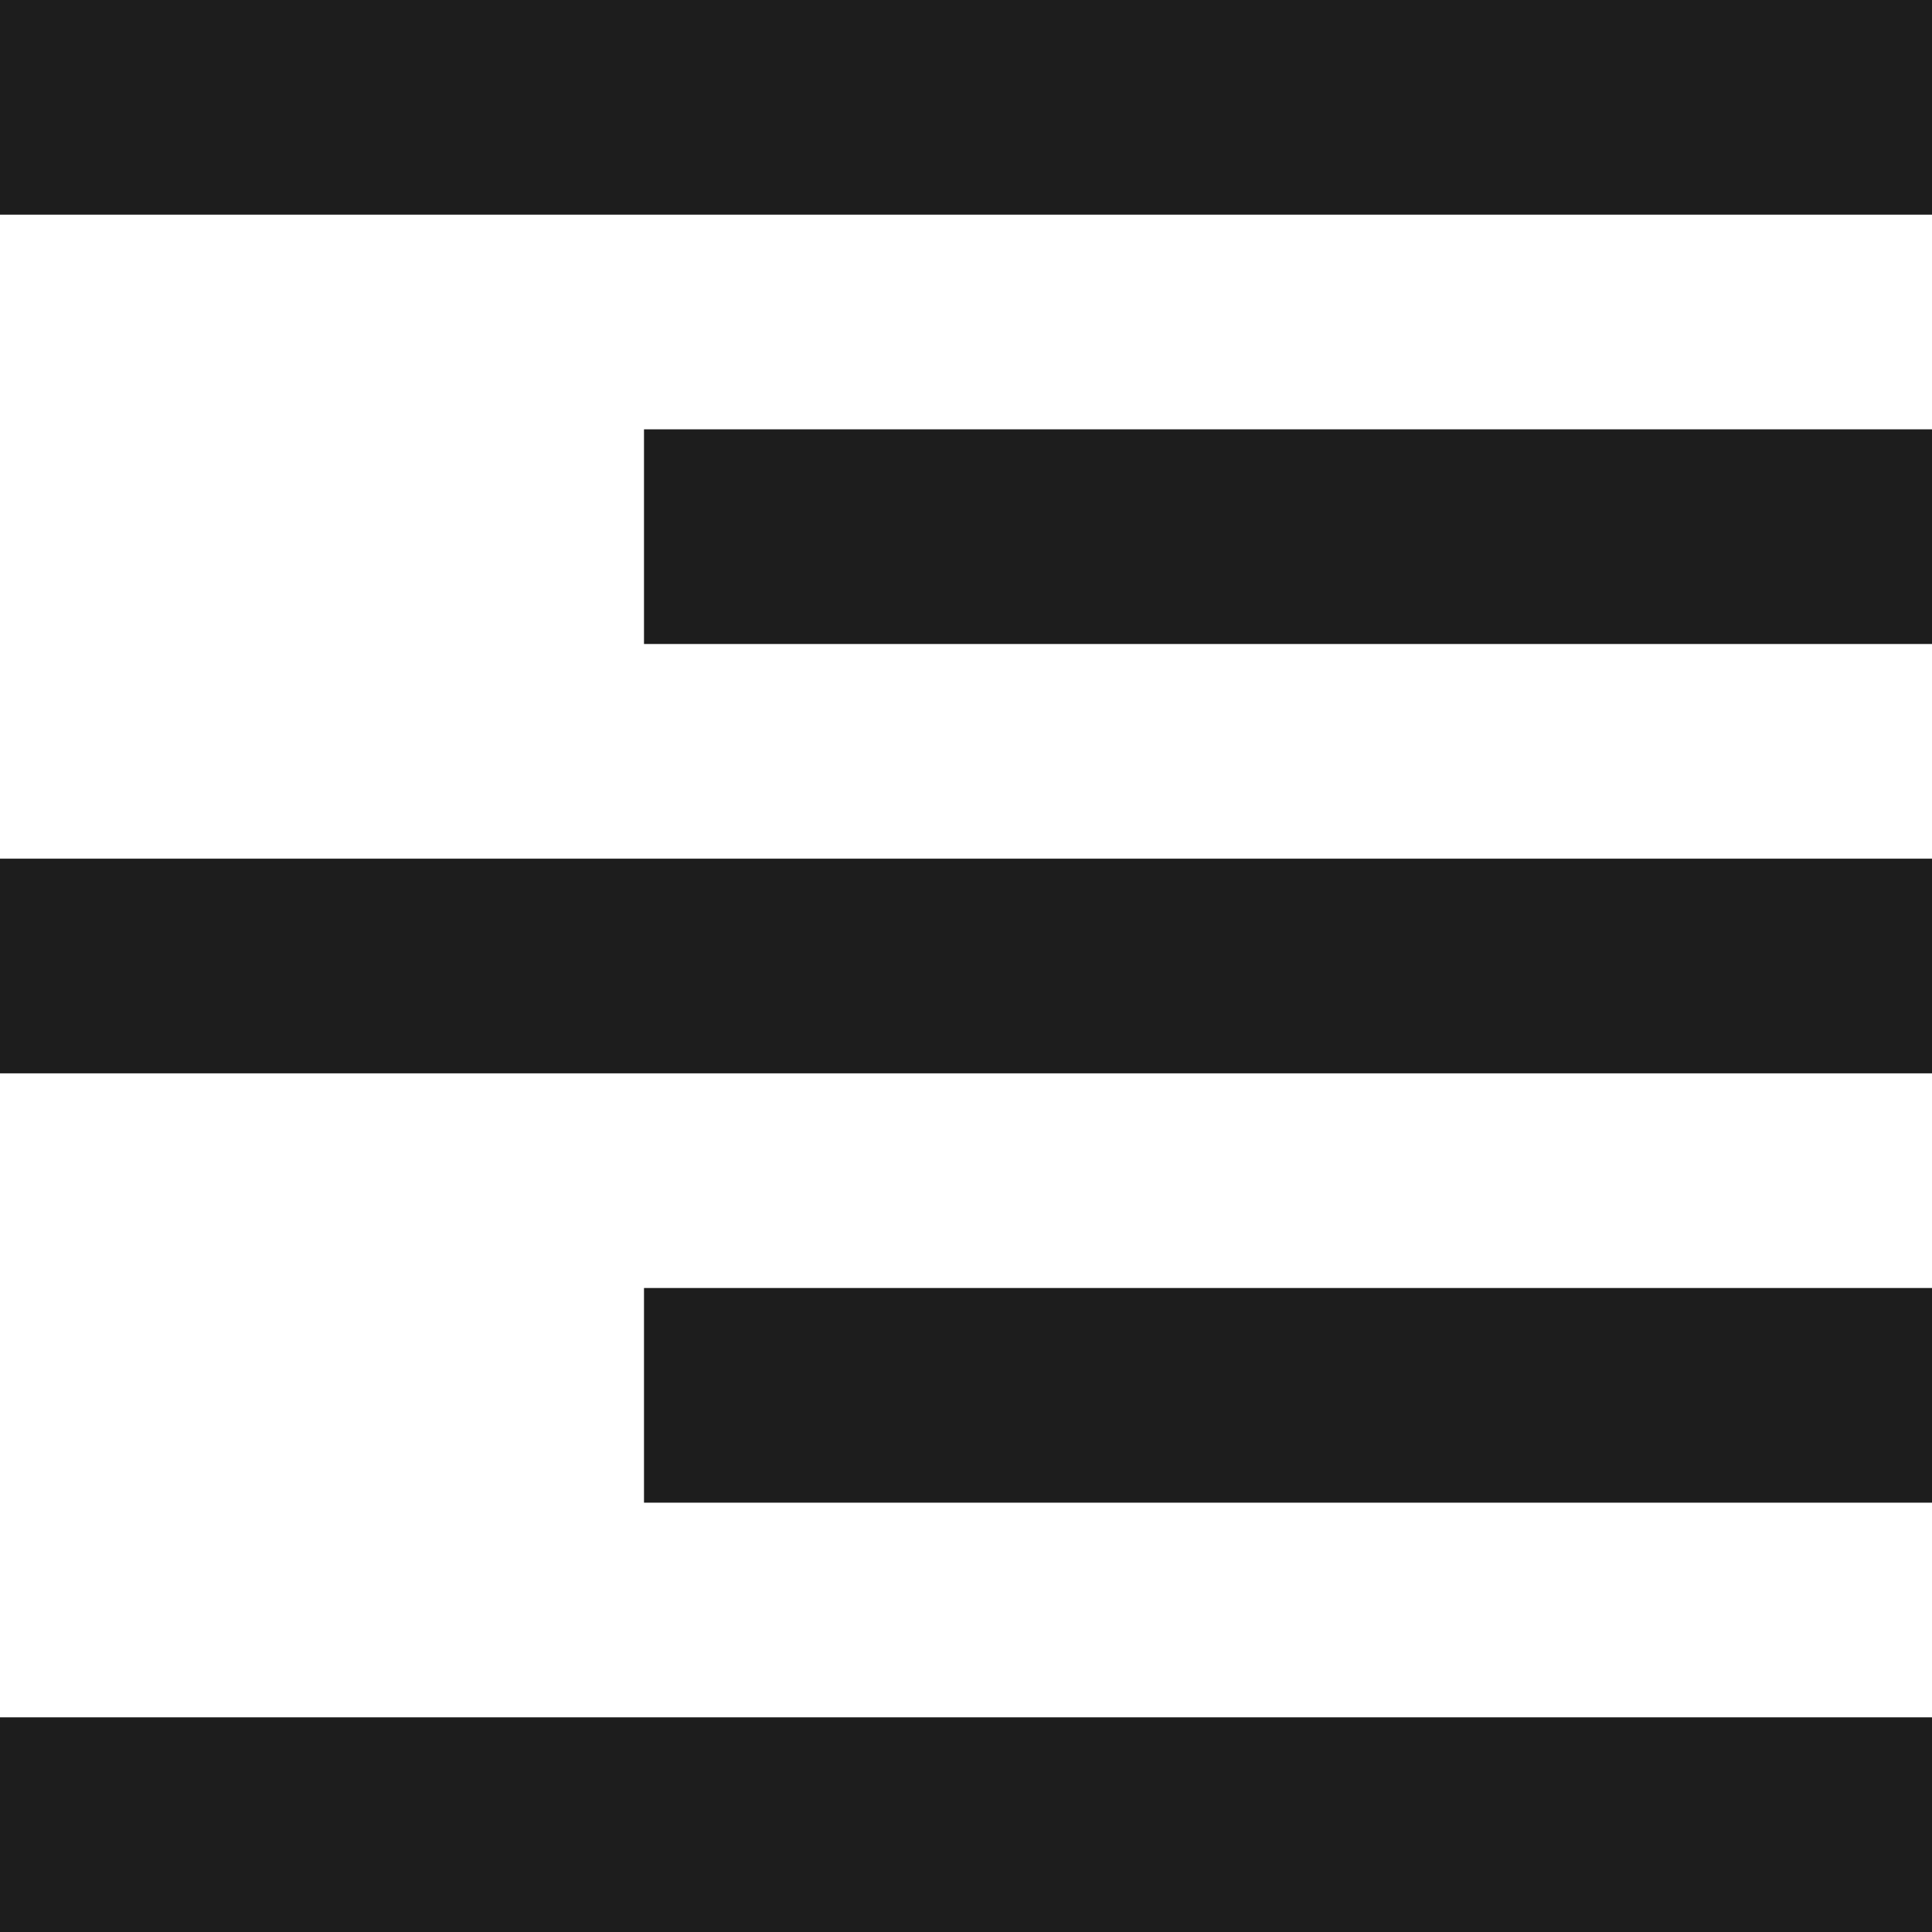 <?xml version="1.0" encoding="UTF-8"?>
<svg width="18px" height="18px" viewBox="0 0 18 18" version="1.1" xmlns="http://www.w3.org/2000/svg" xmlns:xlink="http://www.w3.org/1999/xlink">
    <!-- Generator: Sketch 52.5 (67469) - http://www.bohemiancoding.com/sketch -->
    <title>format_align_right</title>
    <desc>Created with Sketch.</desc>
    <g id="Icons" stroke="none" stroke-width="1" fill="none" fill-rule="evenodd">
        <g id="Outlined" transform="translate(-307, -2017)">
            <g id="Editor" transform="translate(100, 1960)">
                <g id="Outlined-/-Editor-/-format_align_right" transform="translate(204, 54)">
                    <g>
                        <polygon id="Path" points="0 0 24 0 24 24 0 24"></polygon>
                        <path d="M3,21 L21,21 L21,19 L3,19 L3,21 Z M9,17 L21,17 L21,15 L9,15 L9,17 Z M3,13 L21,13 L21,11 L3,11 L3,13 Z M9,9 L21,9 L21,7 L9,7 L9,9 Z M3,3 L3,5 L21,5 L21,3 L3,3 Z" id="🔹-Icon-Color" fill="#1D1D1D"></path>
                    </g>
                </g>
            </g>
        </g>
    </g>
</svg>